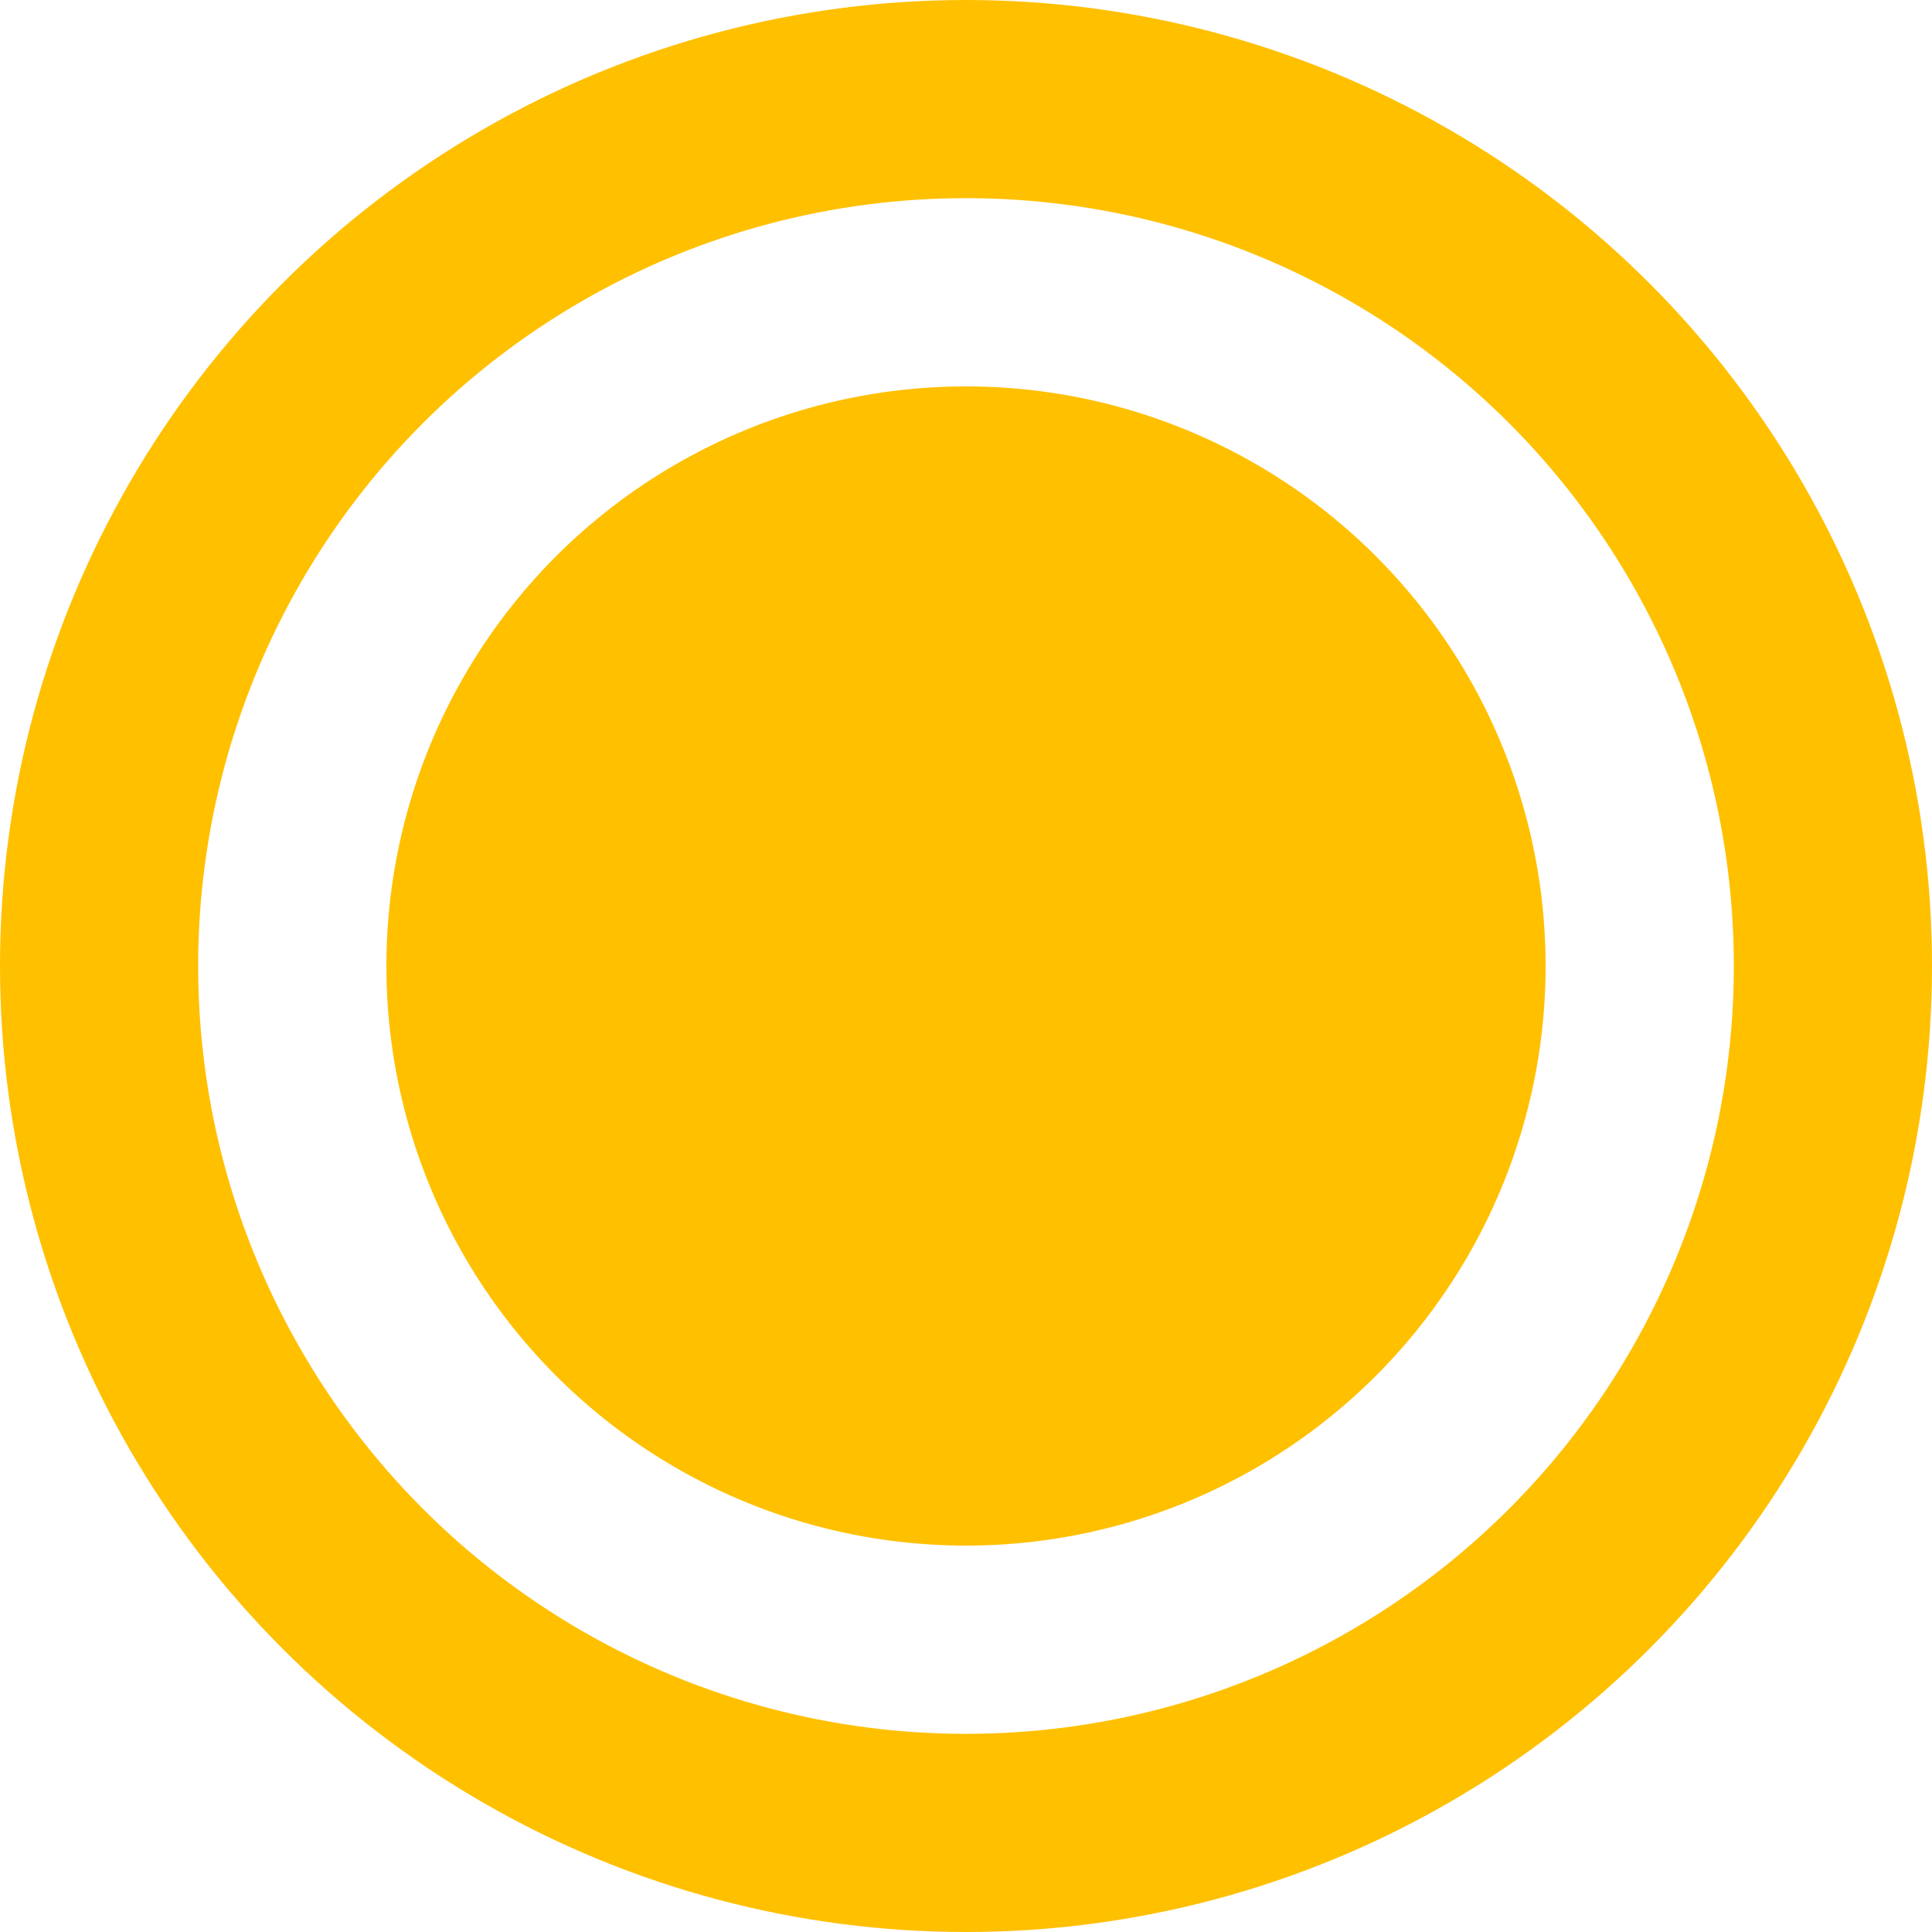 <svg width="39" height="39" viewBox="0 0 39 39" fill="none" xmlns="http://www.w3.org/2000/svg">
<circle cx="19.5" cy="19.5" r="11.7" fill="#FFC000"/>
<circle cx="19.5" cy="19.5" r="17.5" stroke="#FFC000" stroke-width="4"/>
</svg>
